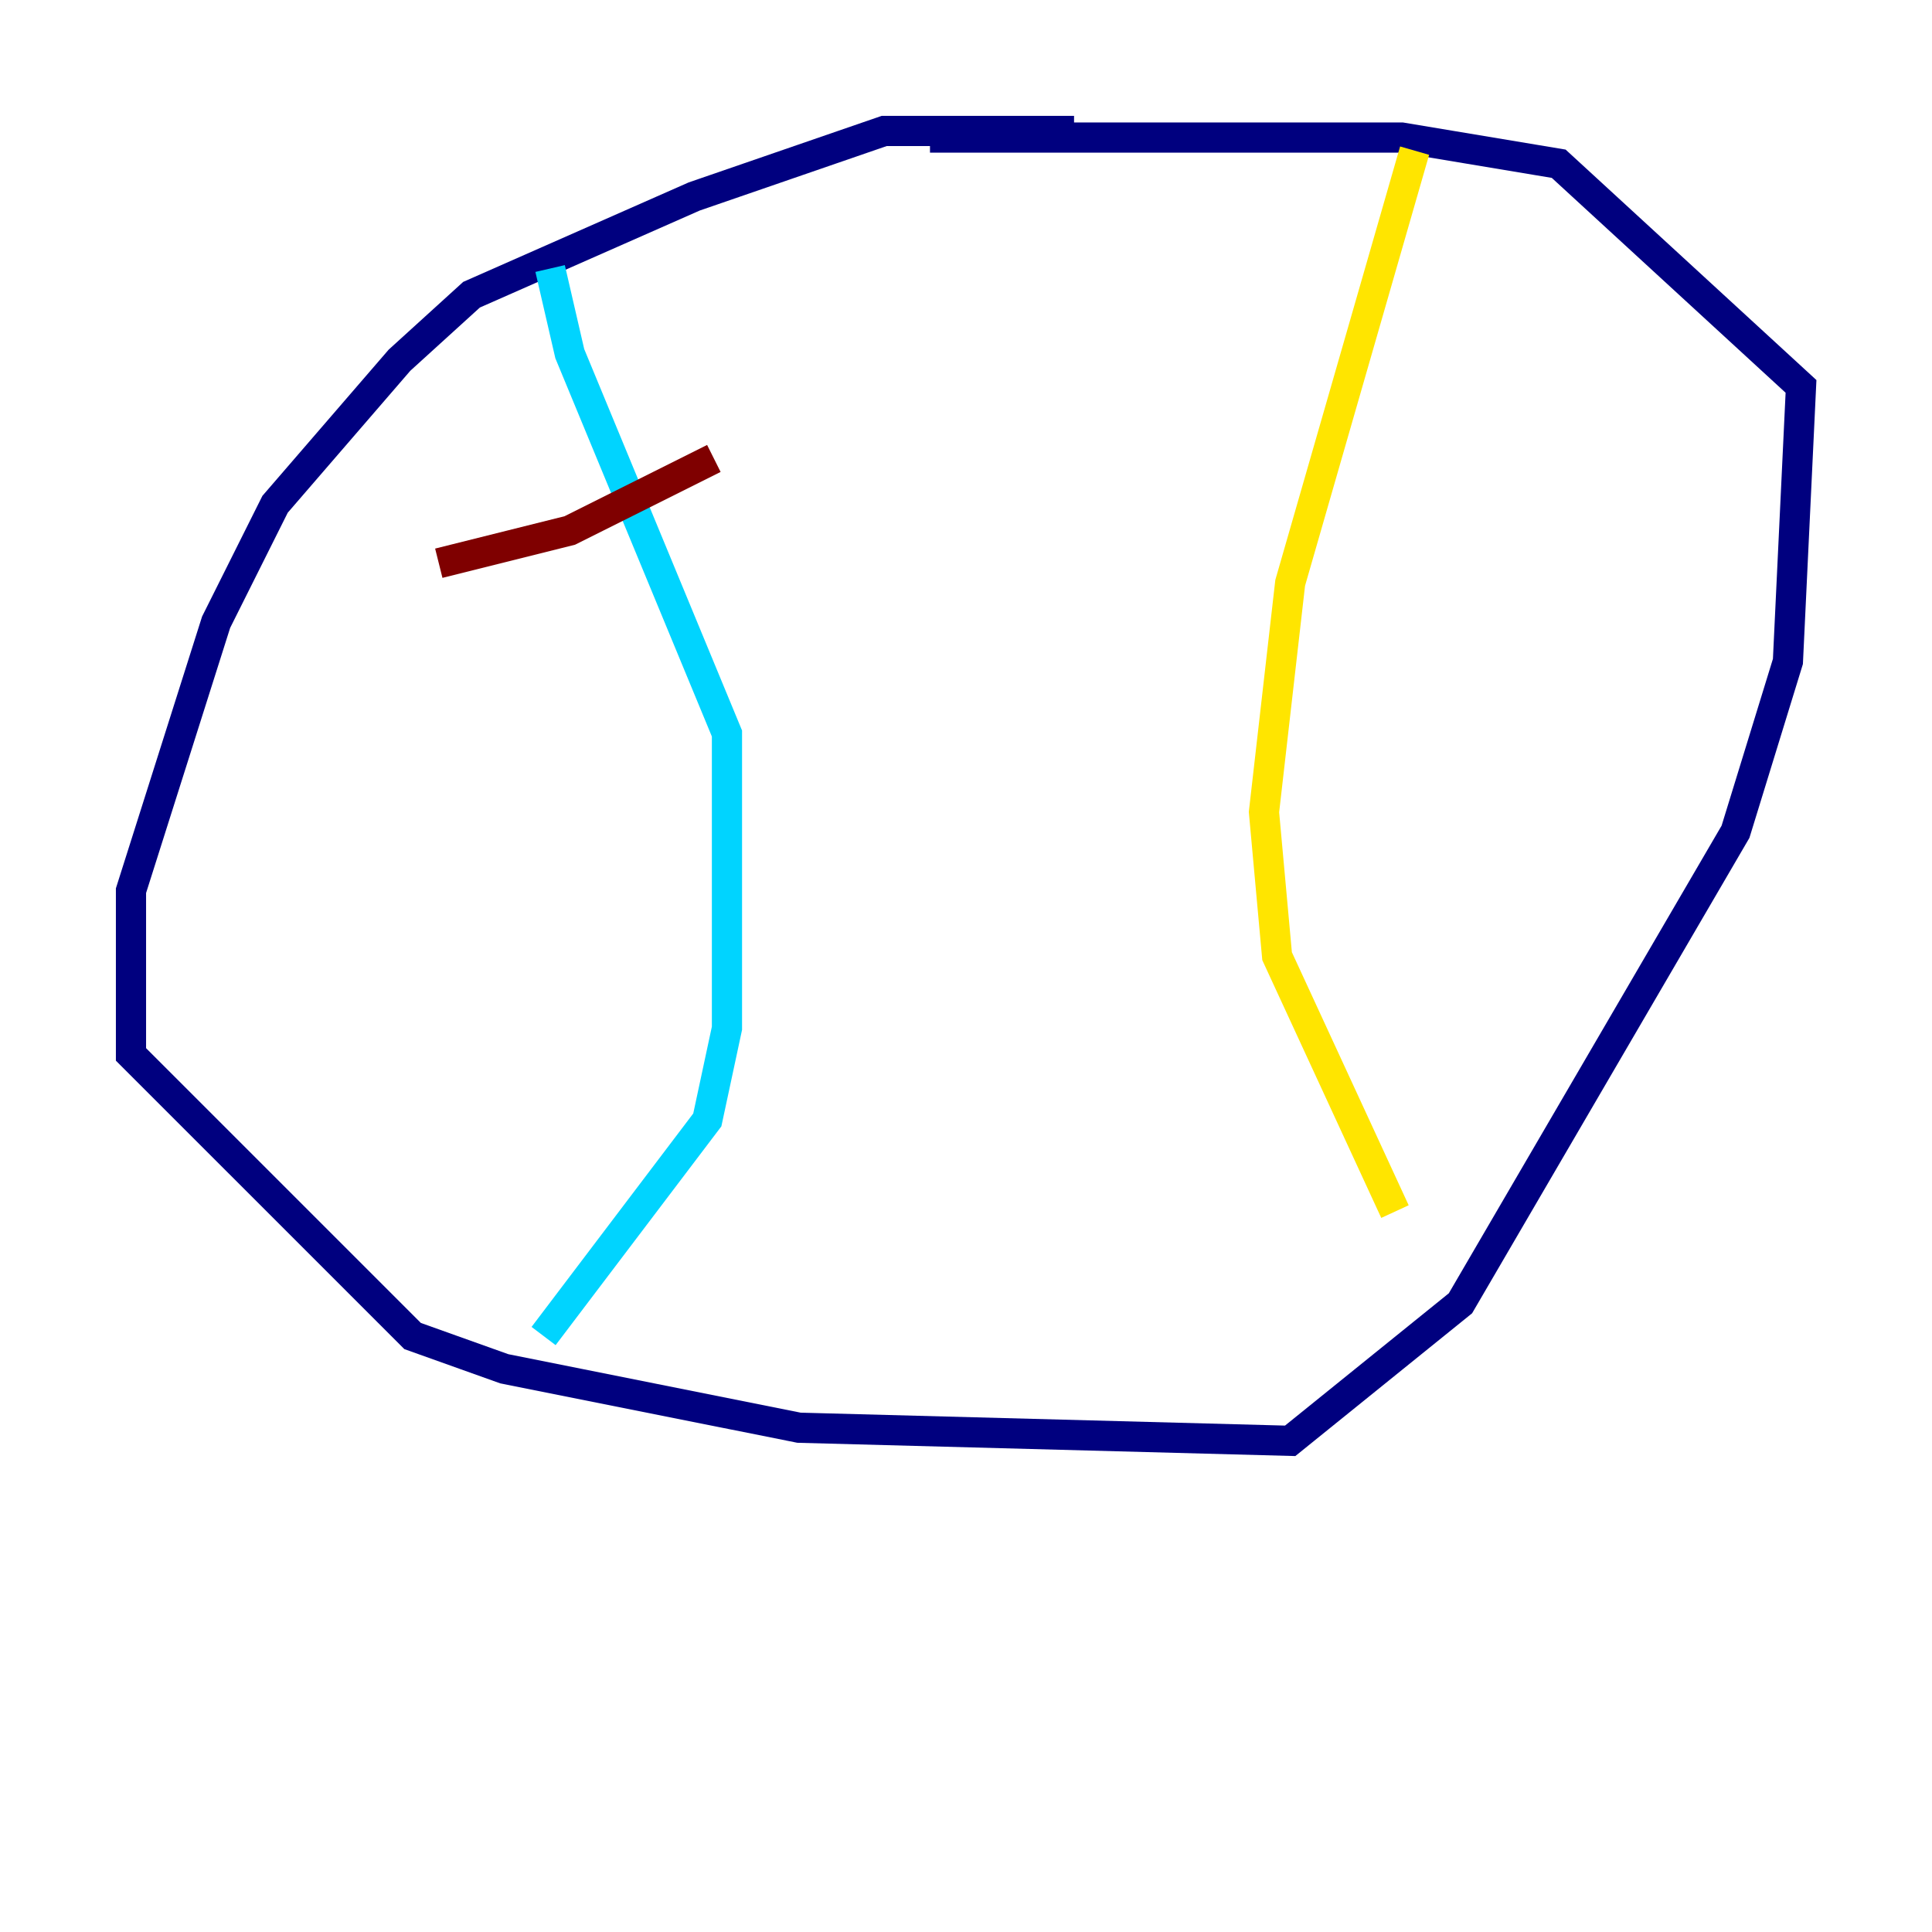 <?xml version="1.0" encoding="utf-8" ?>
<svg baseProfile="tiny" height="128" version="1.2" viewBox="0,0,128,128" width="128" xmlns="http://www.w3.org/2000/svg" xmlns:ev="http://www.w3.org/2001/xml-events" xmlns:xlink="http://www.w3.org/1999/xlink"><defs /><polyline fill="none" points="71.159,8.678 58.576,8.678 45.993,13.017 31.241,19.525 26.468,23.864 18.224,33.41 14.319,41.22 8.678,59.01 8.678,69.858 27.336,88.515 33.41,90.685 52.936,94.59 85.478,95.458 96.759,86.346 114.983,55.105 118.454,43.824 119.322,25.6 103.268,10.848 92.854,9.112 61.614,9.112" stroke="#00007f" stroke-width="2" /><polyline fill="none" points="36.447,17.79 37.749,23.43 48.163,48.597 48.163,68.122 46.861,74.197 36.014,88.515" stroke="#00d4ff" stroke-width="2" /><polyline fill="none" points="93.722,9.98 85.478,38.617 83.742,53.803 84.61,63.349 92.42,80.271" stroke="#ffe500" stroke-width="2" /><polyline fill="none" points="29.071,37.315 37.749,35.146 47.295,30.373" stroke="#7f0000" stroke-width="2" /></svg>